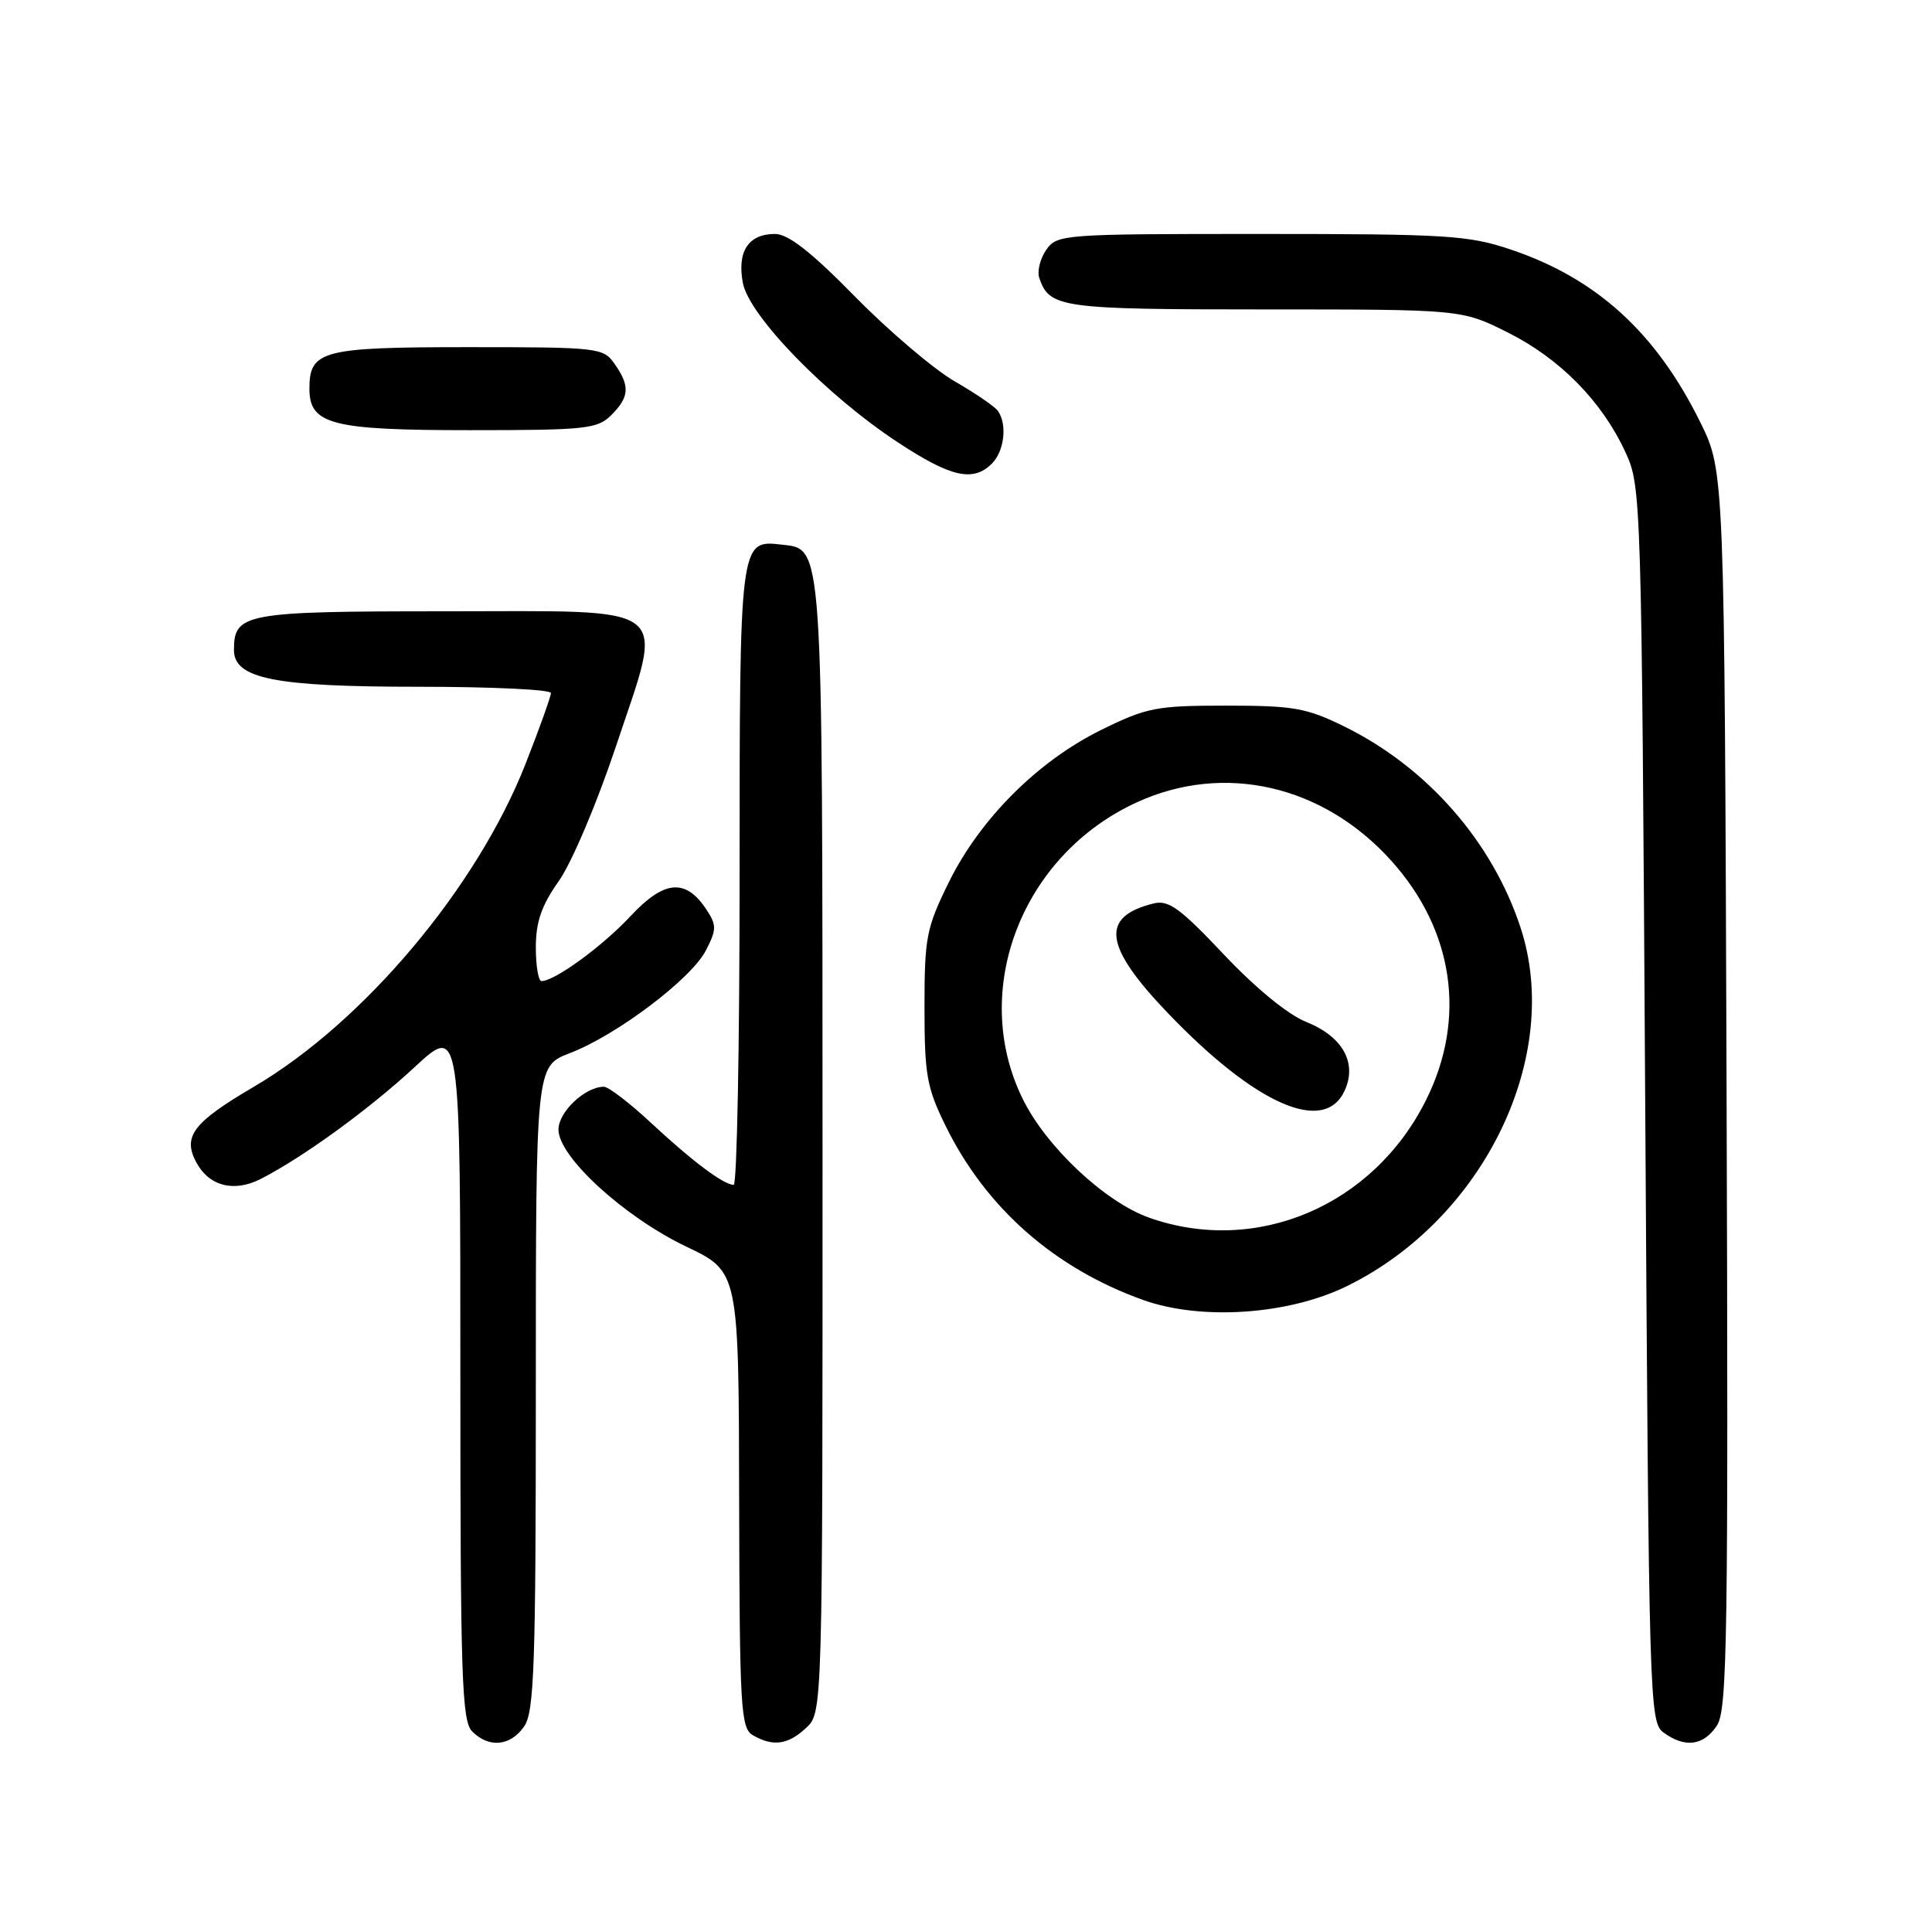 <?xml version="1.0" encoding="UTF-8" standalone="no"?>
<!DOCTYPE svg PUBLIC "-//W3C//DTD SVG 1.1//EN" "http://www.w3.org/Graphics/SVG/1.1/DTD/svg11.dtd" >
<svg xmlns="http://www.w3.org/2000/svg" xmlns:xlink="http://www.w3.org/1999/xlink" version="1.1" viewBox="0 0 256 256">
 <g >
 <path fill="currentColor"
d=" M 69.44 228.78 C 70.79 226.85 71.00 220.89 71.00 183.91 C 71.00 141.27 71.00 141.27 75.50 139.55 C 81.68 137.19 91.57 129.73 93.52 125.96 C 94.96 123.18 94.97 122.60 93.63 120.56 C 90.87 116.35 88.02 116.59 83.54 121.40 C 79.81 125.40 73.52 129.99 71.75 130.00 C 71.34 130.00 71.00 127.99 71.00 125.53 C 71.00 122.15 71.75 119.99 74.06 116.72 C 75.76 114.30 79.11 106.40 81.60 98.94 C 88.03 79.61 89.79 81.00 58.90 81.00 C 32.41 81.00 31.00 81.26 31.00 86.12 C 31.00 89.93 36.36 91.00 55.47 91.00 C 65.11 91.00 73.00 91.37 73.00 91.83 C 73.00 92.28 71.49 96.50 69.64 101.21 C 63.20 117.61 48.18 135.46 33.64 144.00 C 25.58 148.73 24.17 150.58 26.01 154.02 C 27.69 157.16 30.98 158.02 34.50 156.24 C 40.08 153.40 48.85 147.04 54.94 141.40 C 61.00 135.78 61.00 135.78 61.00 181.82 C 61.00 222.34 61.19 228.05 62.57 229.43 C 64.79 231.65 67.62 231.38 69.44 228.78 Z  M 106.81 228.96 C 109.00 226.92 109.00 226.92 108.99 152.21 C 108.97 71.05 109.09 72.80 103.53 72.16 C 98.01 71.53 98.00 71.60 98.00 116.19 C 98.00 138.64 97.65 157.00 97.22 157.00 C 95.90 157.00 91.74 153.88 86.31 148.83 C 83.46 146.17 80.63 144.00 80.02 144.00 C 77.53 144.00 74.00 147.33 74.00 149.68 C 74.00 153.29 82.70 161.25 90.95 165.19 C 97.89 168.50 97.89 168.50 97.94 198.70 C 98.00 226.37 98.15 228.99 99.75 229.92 C 102.42 231.47 104.41 231.20 106.81 228.96 Z  M 227.51 228.63 C 228.88 226.53 229.02 216.99 228.78 144.36 C 228.50 62.46 228.50 62.46 225.31 55.98 C 219.46 44.10 211.57 36.90 200.20 33.07 C 194.60 31.18 191.71 31.00 167.09 31.00 C 140.76 31.00 140.08 31.05 138.63 33.11 C 137.82 34.28 137.40 35.97 137.72 36.86 C 139.07 40.79 140.56 41.00 167.53 41.00 C 193.68 41.00 193.68 41.00 199.76 44.04 C 206.68 47.50 212.25 53.15 215.36 59.88 C 217.48 64.45 217.51 65.38 218.00 146.33 C 218.49 225.88 218.55 228.20 220.44 229.58 C 223.28 231.65 225.74 231.32 227.51 228.63 Z  M 178.47 170.42 C 196.65 161.51 207.09 139.93 201.47 122.88 C 197.72 111.49 189.09 101.65 178.12 96.26 C 173.12 93.80 171.40 93.50 162.48 93.50 C 153.20 93.50 151.97 93.74 145.89 96.73 C 137.50 100.87 129.87 108.50 125.73 116.89 C 122.74 122.97 122.50 124.20 122.50 133.48 C 122.50 142.43 122.80 144.11 125.30 149.19 C 130.63 160.05 139.71 168.05 151.49 172.26 C 159.16 175.00 170.73 174.22 178.47 170.42 Z  M 131.43 61.43 C 133.08 59.78 133.49 56.24 132.23 54.45 C 131.83 53.88 129.25 52.11 126.50 50.53 C 123.75 48.94 117.82 43.90 113.32 39.33 C 107.49 33.38 104.44 31.00 102.69 31.00 C 99.17 31.00 97.65 33.31 98.43 37.48 C 99.25 41.84 109.48 52.37 118.95 58.60 C 125.99 63.24 128.95 63.91 131.43 61.43 Z  M 81.00 55.00 C 83.41 52.59 83.50 51.16 81.44 48.22 C 79.93 46.07 79.35 46.00 62.01 46.00 C 42.66 46.00 41.00 46.44 41.00 51.51 C 41.00 56.24 43.94 57.00 62.22 57.00 C 77.67 57.00 79.16 56.84 81.00 55.00 Z  M 152.27 161.35 C 146.40 159.27 138.60 151.94 135.49 145.56 C 128.47 131.22 135.39 113.29 150.64 106.31 C 162.21 101.01 175.35 104.03 184.36 114.06 C 192.65 123.28 194.35 134.98 188.95 145.78 C 181.95 159.80 166.46 166.37 152.27 161.35 Z  M 178.18 144.50 C 179.86 140.82 177.90 137.34 173.08 135.41 C 170.68 134.46 166.36 130.92 162.17 126.48 C 156.39 120.35 154.84 119.22 152.87 119.71 C 145.75 121.46 146.25 125.37 154.75 134.24 C 166.40 146.40 175.50 150.39 178.18 144.50 Z "/>
</g>
</svg>